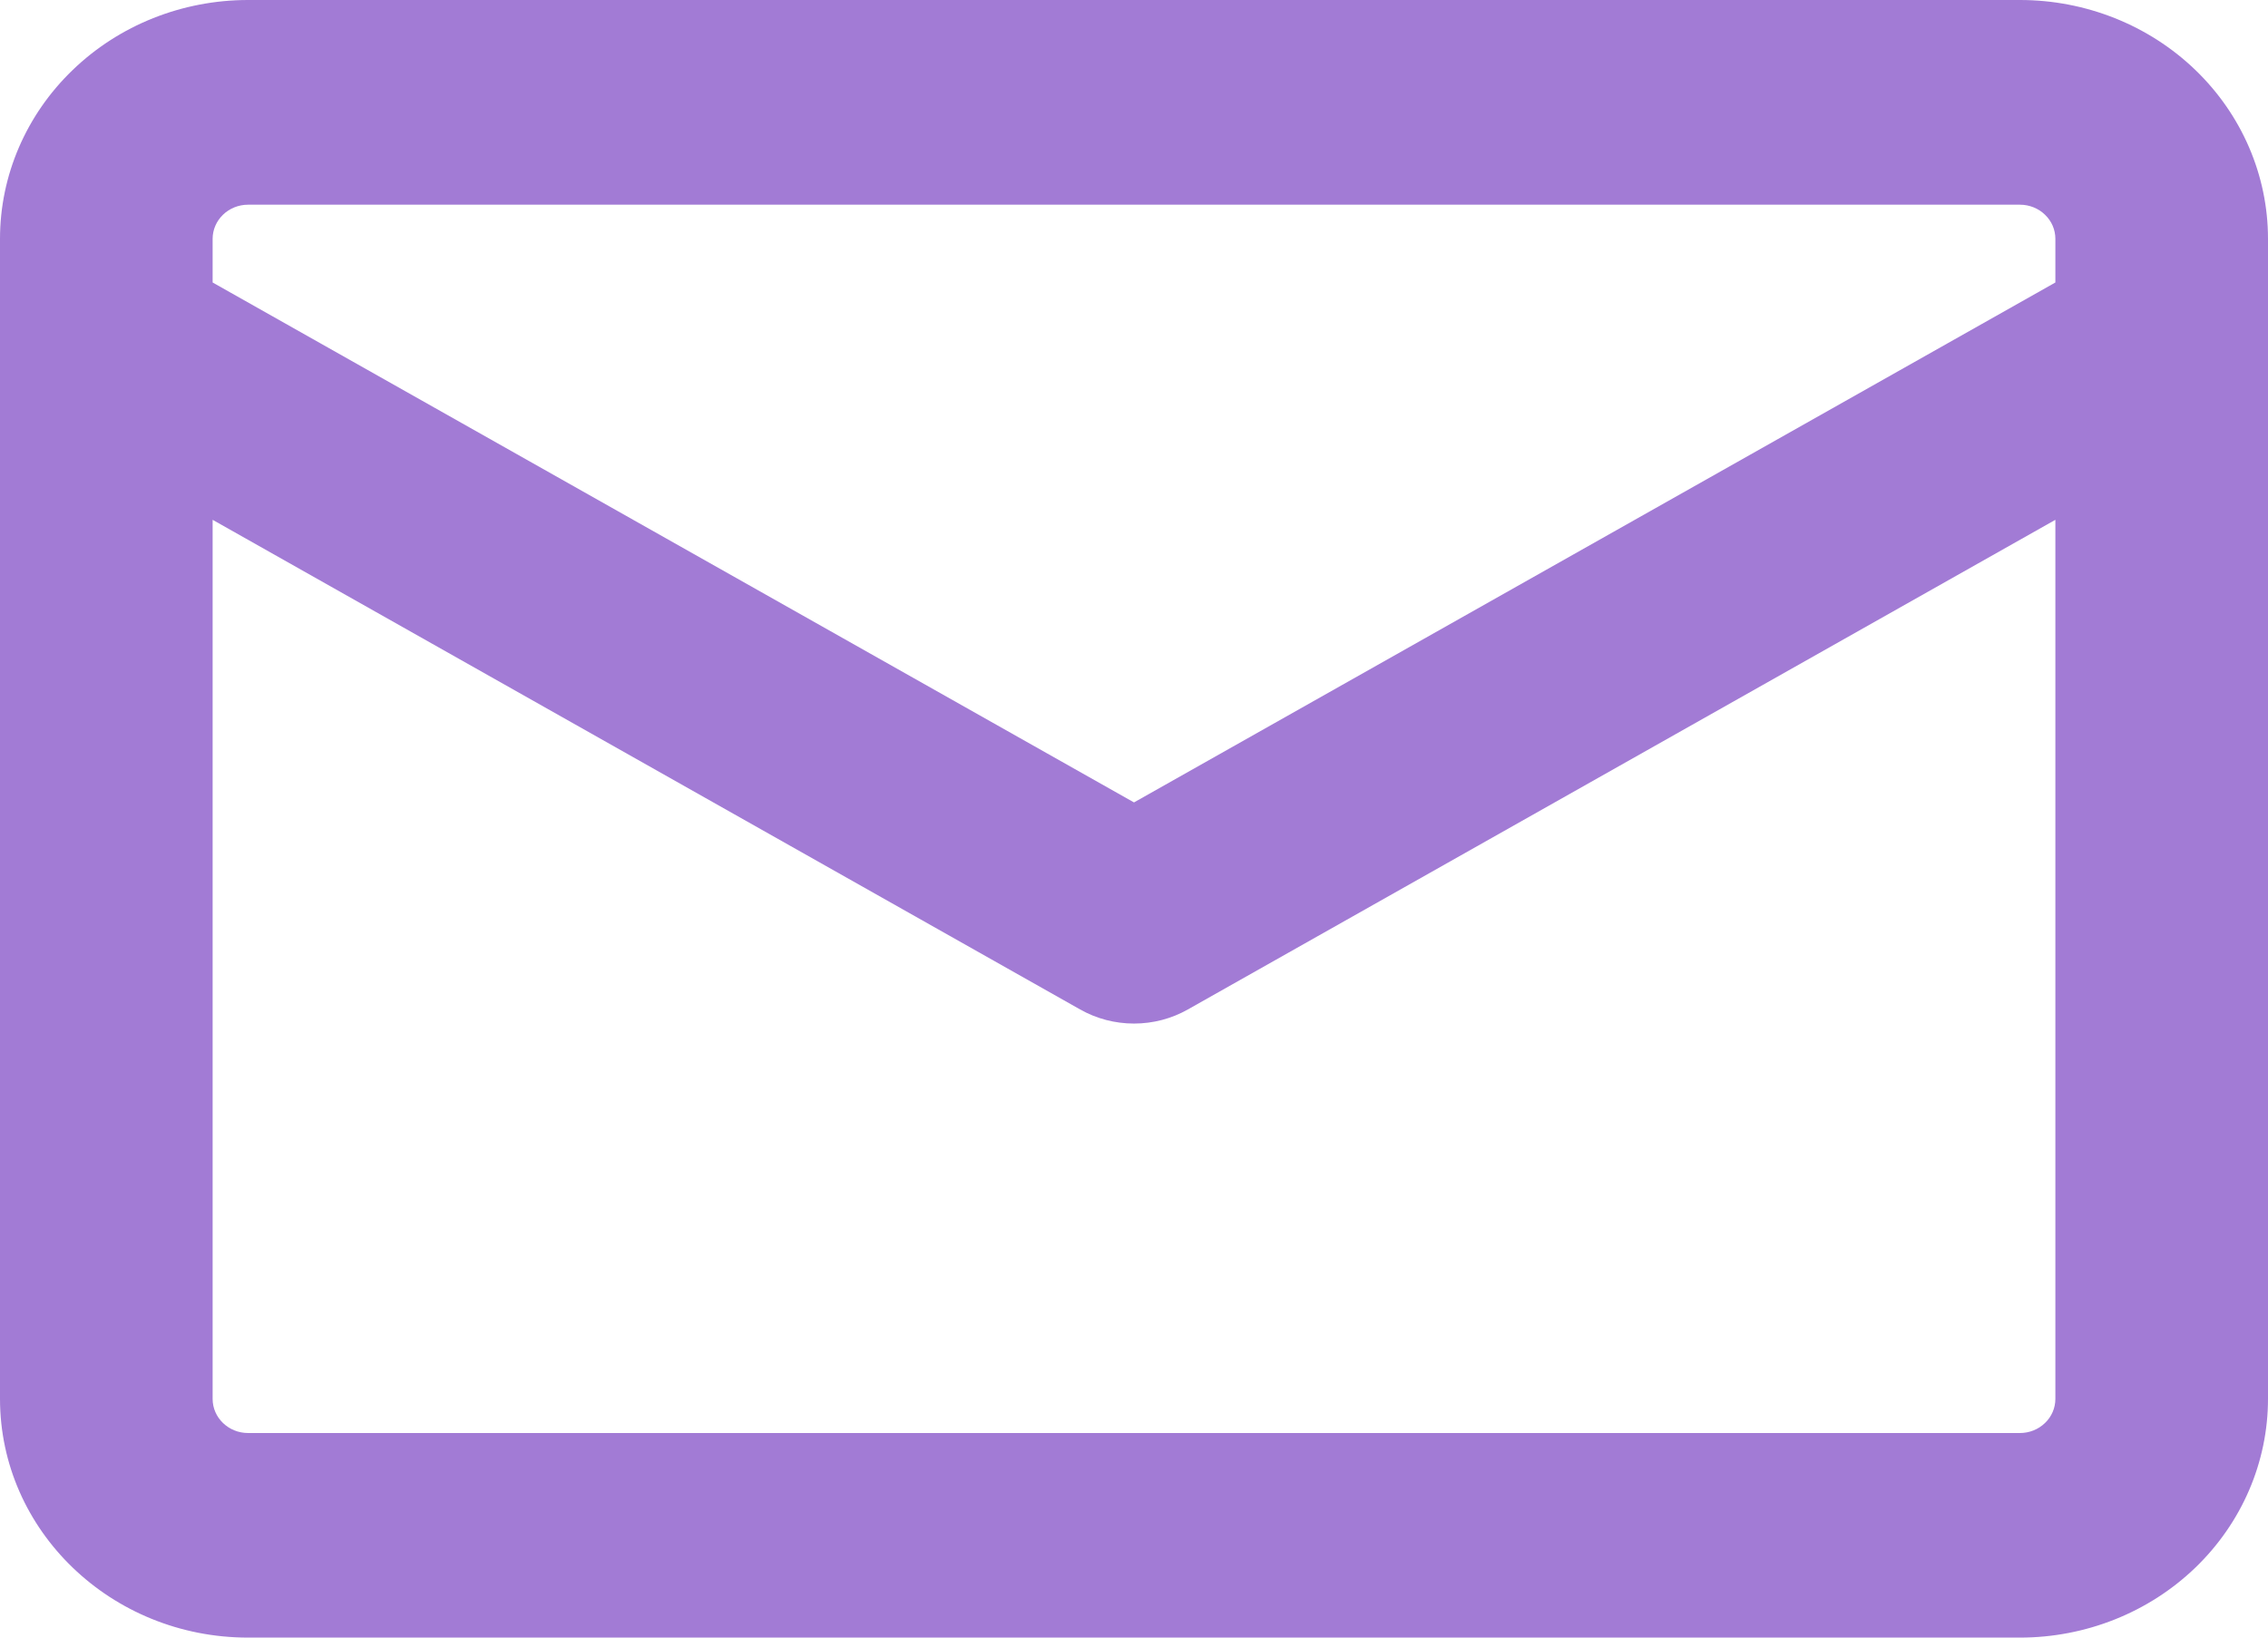 <svg width="36" height="26" viewBox="0 0 36 26" fill="none" xmlns="http://www.w3.org/2000/svg">
<path fill-rule="evenodd" clip-rule="evenodd" d="M3.938 0C2.893 0 1.892 0.399 1.154 1.111C0.415 1.822 0 2.786 0 3.792L0 5.386C-9.11317e-05 5.406 -9.11317e-05 5.425 0 5.445L0 22.208C0 24.301 1.764 26 3.938 26H32.062C33.107 26 34.108 25.601 34.847 24.889C35.585 24.178 36 23.214 36 22.208V3.792C36 2.786 35.585 1.822 34.847 1.111C34.108 0.399 33.107 0 32.062 0H3.938ZM32.625 4.485V3.792C32.625 3.648 32.566 3.51 32.46 3.409C32.355 3.307 32.212 3.25 32.062 3.25H3.938C3.789 3.25 3.645 3.307 3.54 3.409C3.435 3.51 3.375 3.648 3.375 3.792V4.485L18 12.74L32.625 4.485ZM3.375 8.255V22.21C3.375 22.509 3.627 22.752 3.938 22.752H32.062C32.212 22.752 32.355 22.695 32.46 22.593C32.566 22.492 32.625 22.354 32.625 22.21V8.253L18.855 16.027C18.596 16.174 18.301 16.251 18 16.251C17.7 16.251 17.404 16.174 17.145 16.027L3.375 8.253V8.255Z" fill="#A27BD5"/>
</svg>
